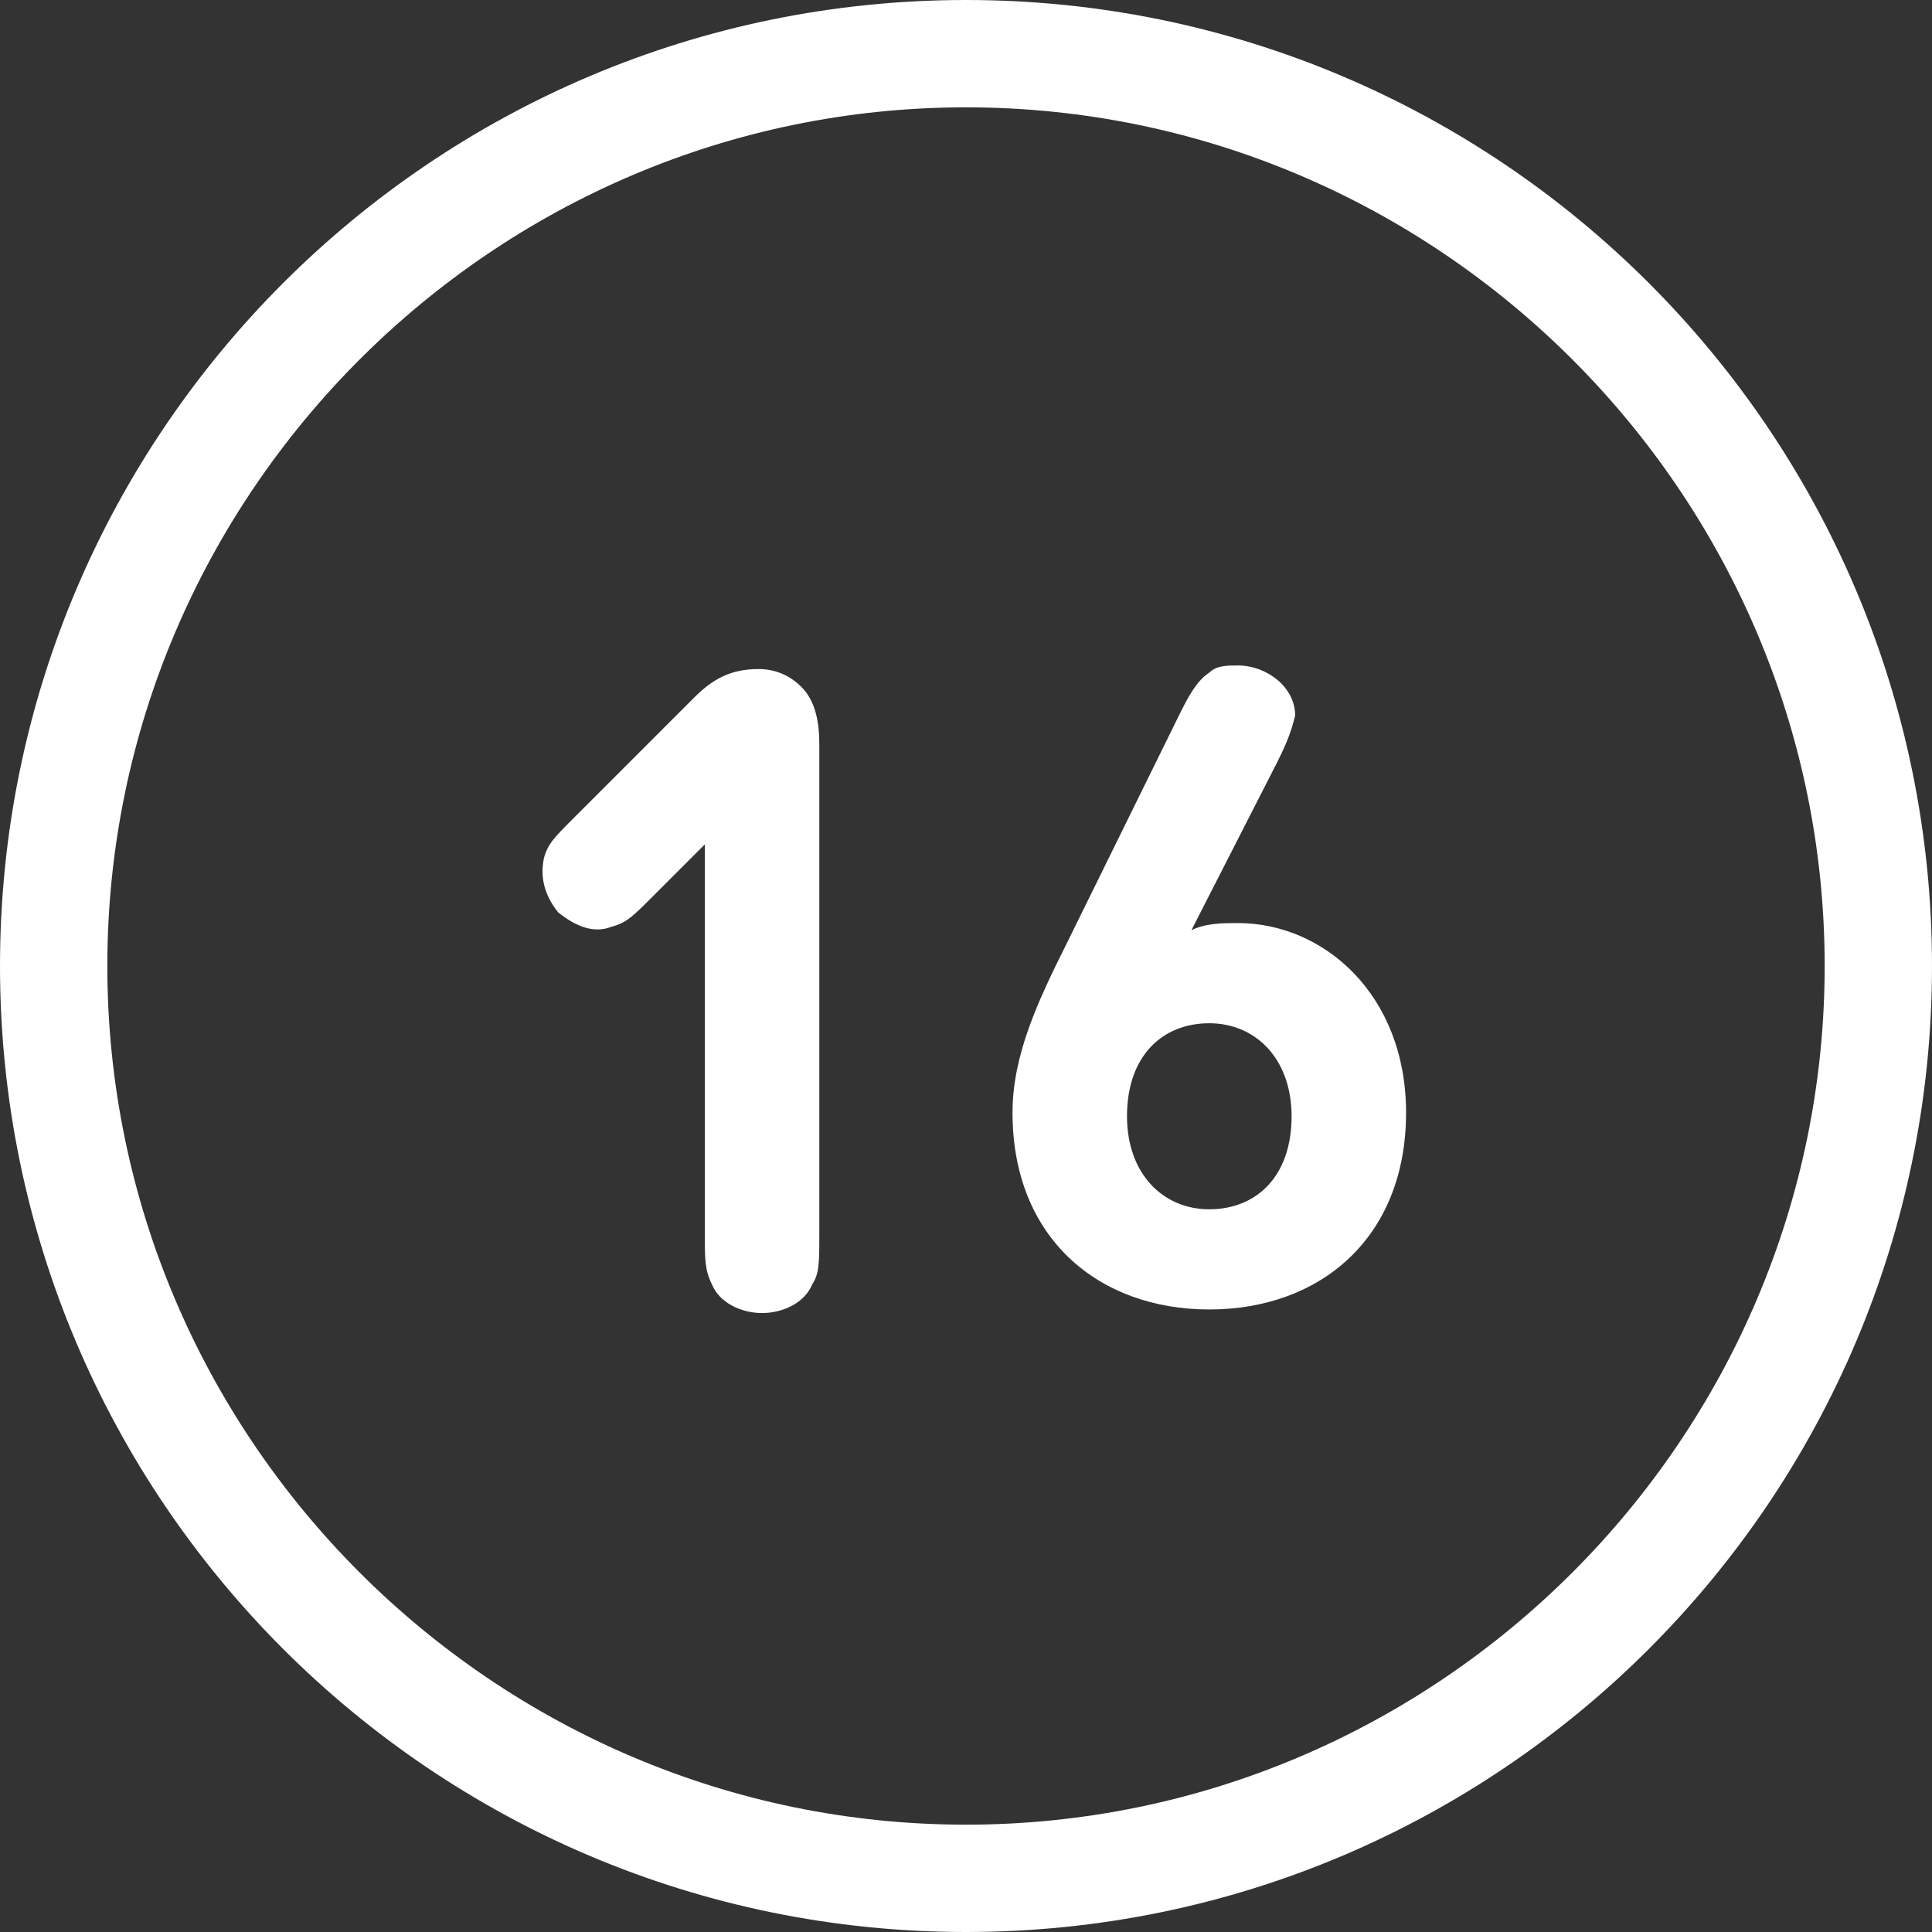 <?xml version="1.0" encoding="utf-8"?>
<!-- Generator: Adobe Illustrator 18.1.1, SVG Export Plug-In . SVG Version: 6.00 Build 0)  -->
<svg version="1.1" id="Ebene_1" xmlns="http://www.w3.org/2000/svg" xmlns:xlink="http://www.w3.org/1999/xlink" x="0px" y="0px"
	 viewBox="0 0 54 54" enable-background="new 0 0 54 54" xml:space="preserve">
<rect x="0" y="0" width="54" height="54" fill="#333333" stroke="none"/>
<g>
	<path fill="#FFFFFF" d="M27,3c13.2,0,24,10.8,24,24S40.2,51,27,51S3,40.2,3,27S13.8,3,27,3 M27,0C12.1,0,0,12.1,0,27
		c0,14.9,12.1,27,27,27c14.9,0,27-12.1,27-27C54,12.1,41.9,0,27,0L27,0z"/>
	<g>
		<path fill="#FFFFFF" d="M15.2,24c0.1-0.4,0.3-0.6,0.8-1.1l3.4-3.4c0.5-0.5,1-0.8,1.8-0.8c0.5,0,0.9,0.2,1.2,0.5
			c0.4,0.4,0.5,1,0.5,1.6v13.7c0,0.8,0,1.1-0.2,1.4c-0.2,0.5-0.8,0.8-1.4,0.8s-1.2-0.3-1.4-0.8c-0.2-0.4-0.2-0.7-0.2-1.4V23.6
			l-1.5,1.5c-0.5,0.5-0.7,0.7-1.1,0.8c-0.5,0.2-1,0-1.5-0.4C15.2,25,15.1,24.5,15.2,24z"/>
		<path fill="#FFFFFF" d="M35.7,21.3l-2.4,4.7c0.4-0.2,0.9-0.2,1.3-0.2c2.4,0,4.7,2,4.7,5.3c0,3.5-2.4,5.5-5.5,5.5
			c-3.1,0-5.5-2-5.5-5.5c0-1.6,0.7-3.1,1.5-4.7l3.2-6.5c0.3-0.6,0.5-0.9,0.8-1.1c0.2-0.2,0.5-0.2,0.8-0.2c0.8,0,1.6,0.6,1.6,1.4
			C36.1,20.4,36,20.7,35.7,21.3z M33.8,28.6c-1.3,0-2.3,0.9-2.3,2.6c0,1.6,1,2.6,2.3,2.6c1.3,0,2.3-0.9,2.3-2.6
			C36.1,29.6,35.1,28.6,33.8,28.6z"/>
	</g>
</g>
</svg>

